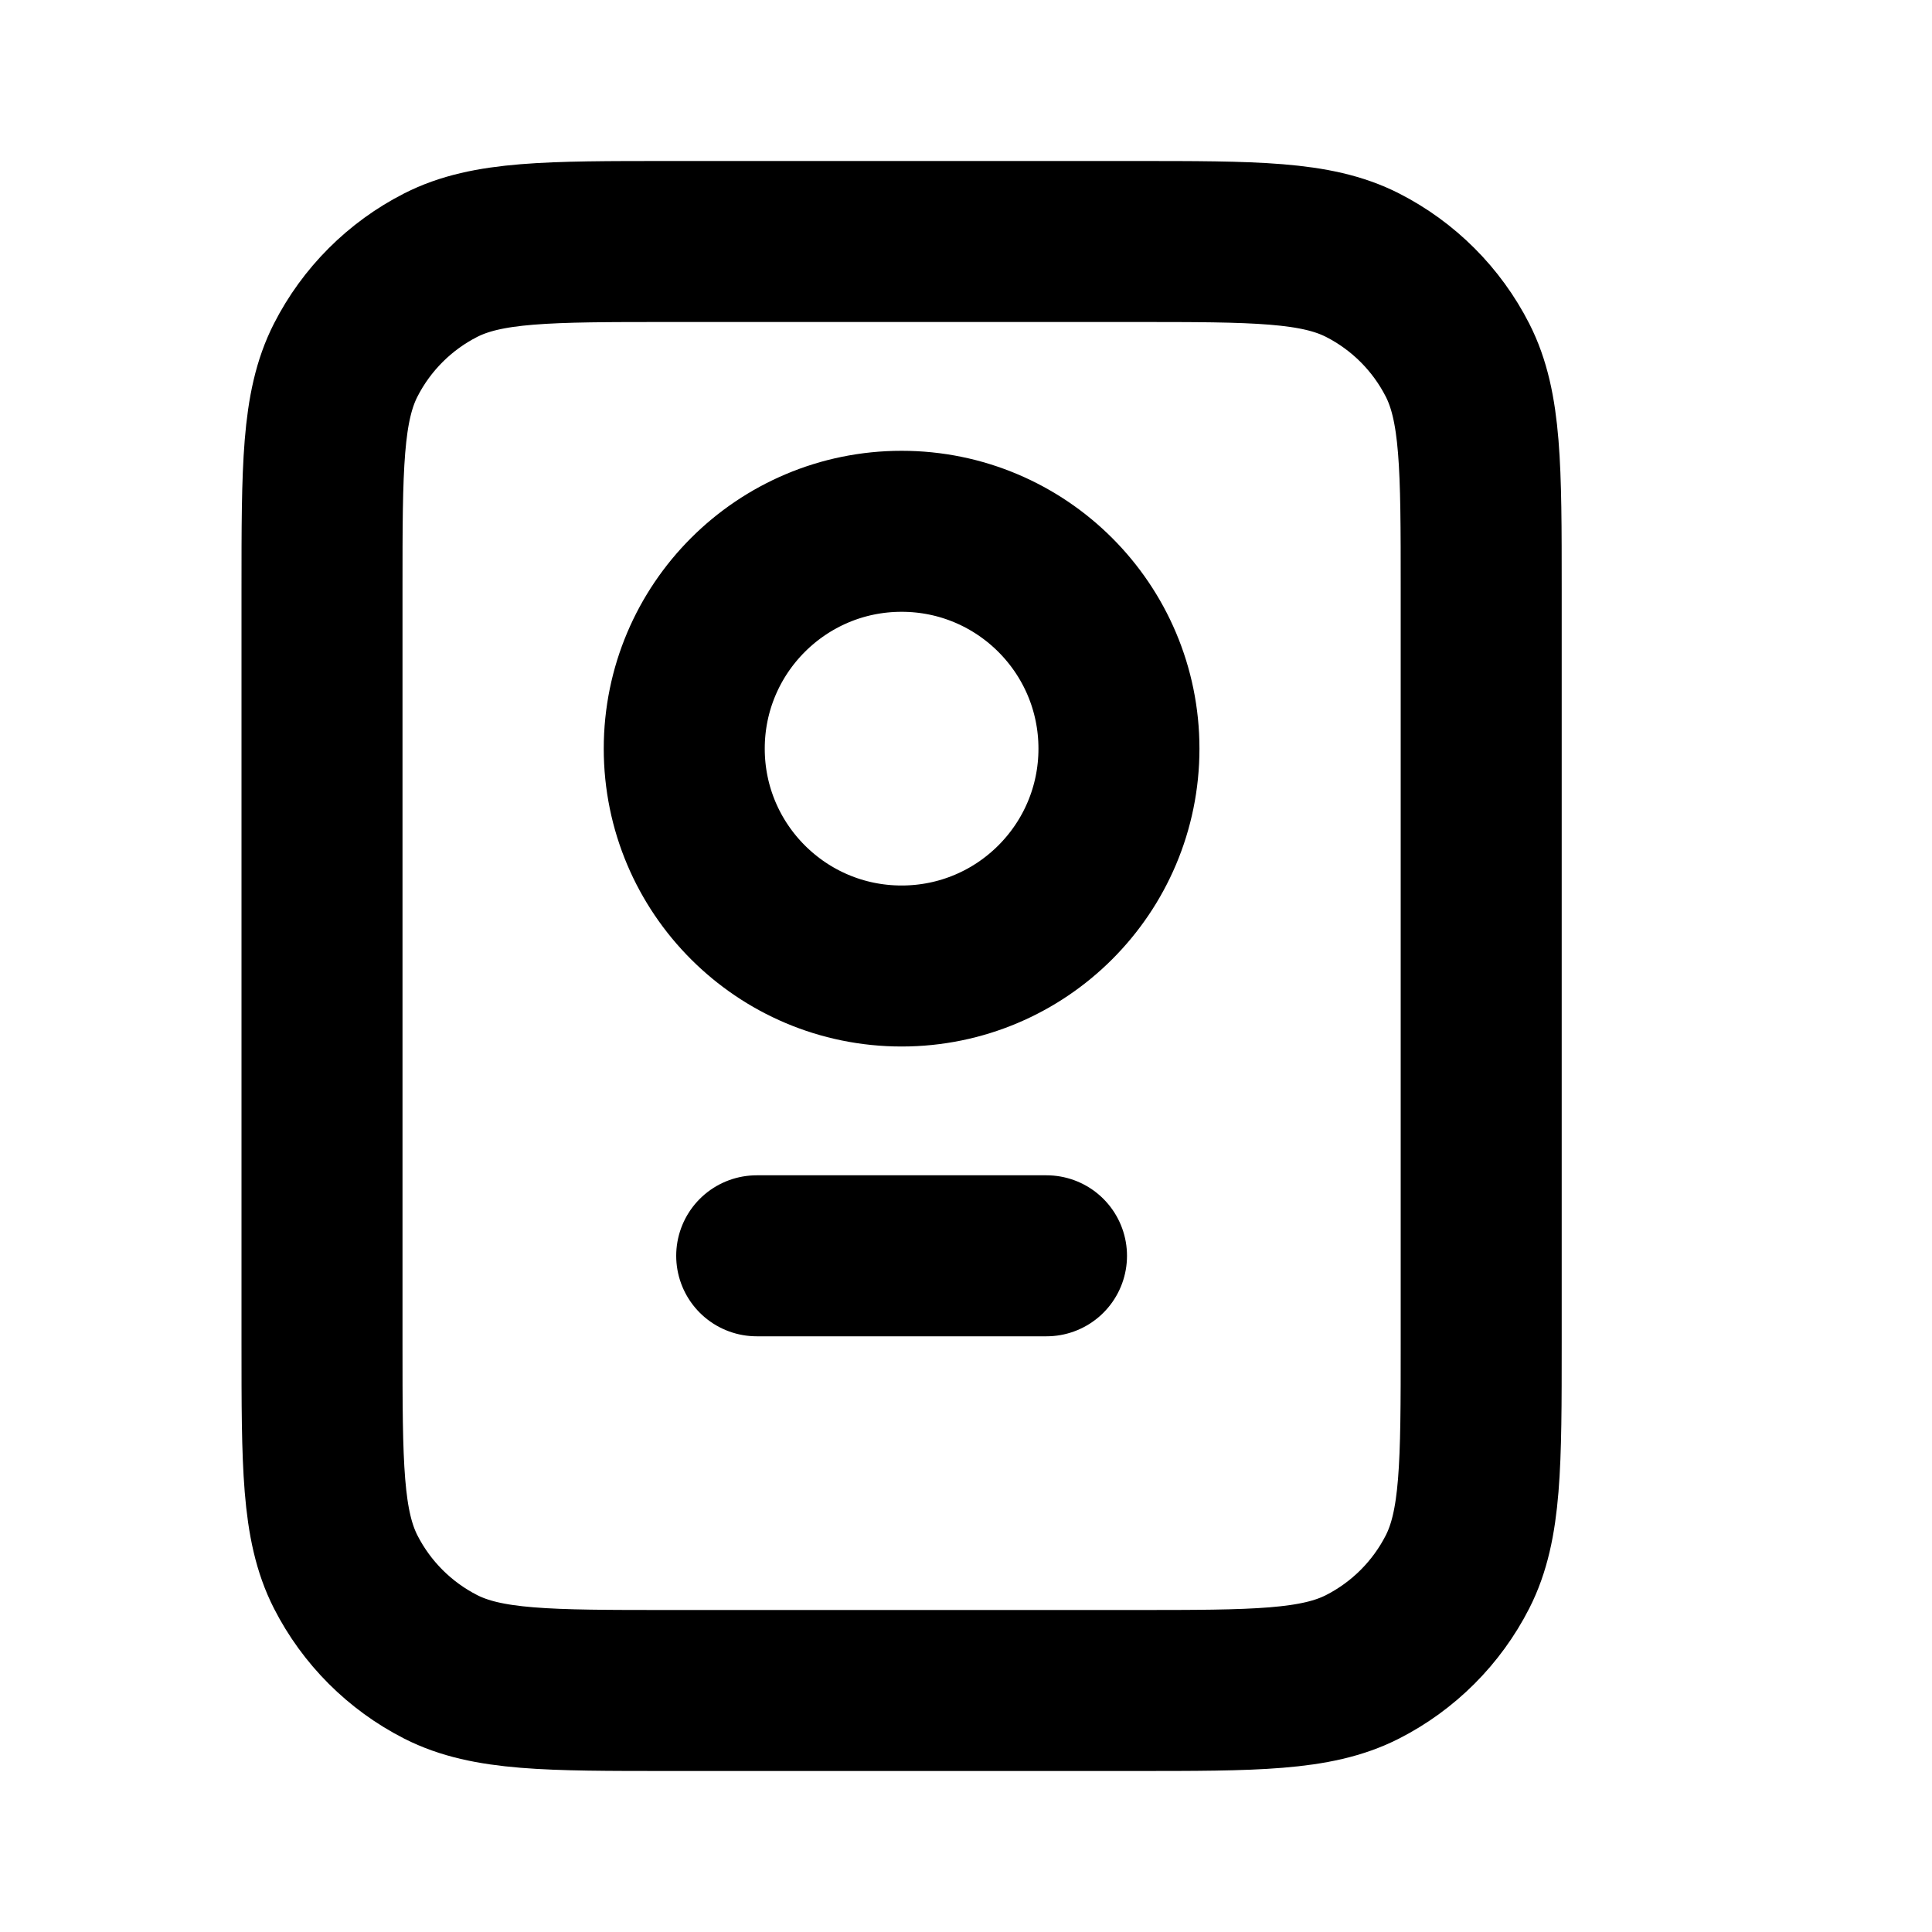 <svg viewBox="0 0 24 24" fill="none" xmlns="http://www.w3.org/2000/svg">
<path d="M9.4 15.6H13M8.32 21H14.08C15.592 21 16.348 21 16.926 20.706C17.434 20.447 17.847 20.034 18.106 19.526C18.4 18.948 18.4 18.192 18.4 16.68V7.32C18.4 5.808 18.4 5.052 18.106 4.474C17.847 3.966 17.434 3.553 16.926 3.294C16.348 3 15.592 3 14.08 3H8.32C6.808 3 6.052 3 5.474 3.294C4.966 3.553 4.553 3.966 4.294 4.474C4 5.052 4 5.808 4 7.32V16.68C4 18.192 4 18.948 4.294 19.526C4.553 20.034 4.966 20.447 5.474 20.706C6.052 21 6.808 21 8.32 21ZM13.9 9.3C13.9 10.791 12.691 12 11.2 12C9.709 12 8.5 10.791 8.5 9.3C8.5 7.809 9.709 6.6 11.2 6.6C12.691 6.6 13.9 7.809 13.9 9.3Z" stroke="black" stroke-width="2" stroke-linecap="round" stroke-linejoin="round"/>
</svg>